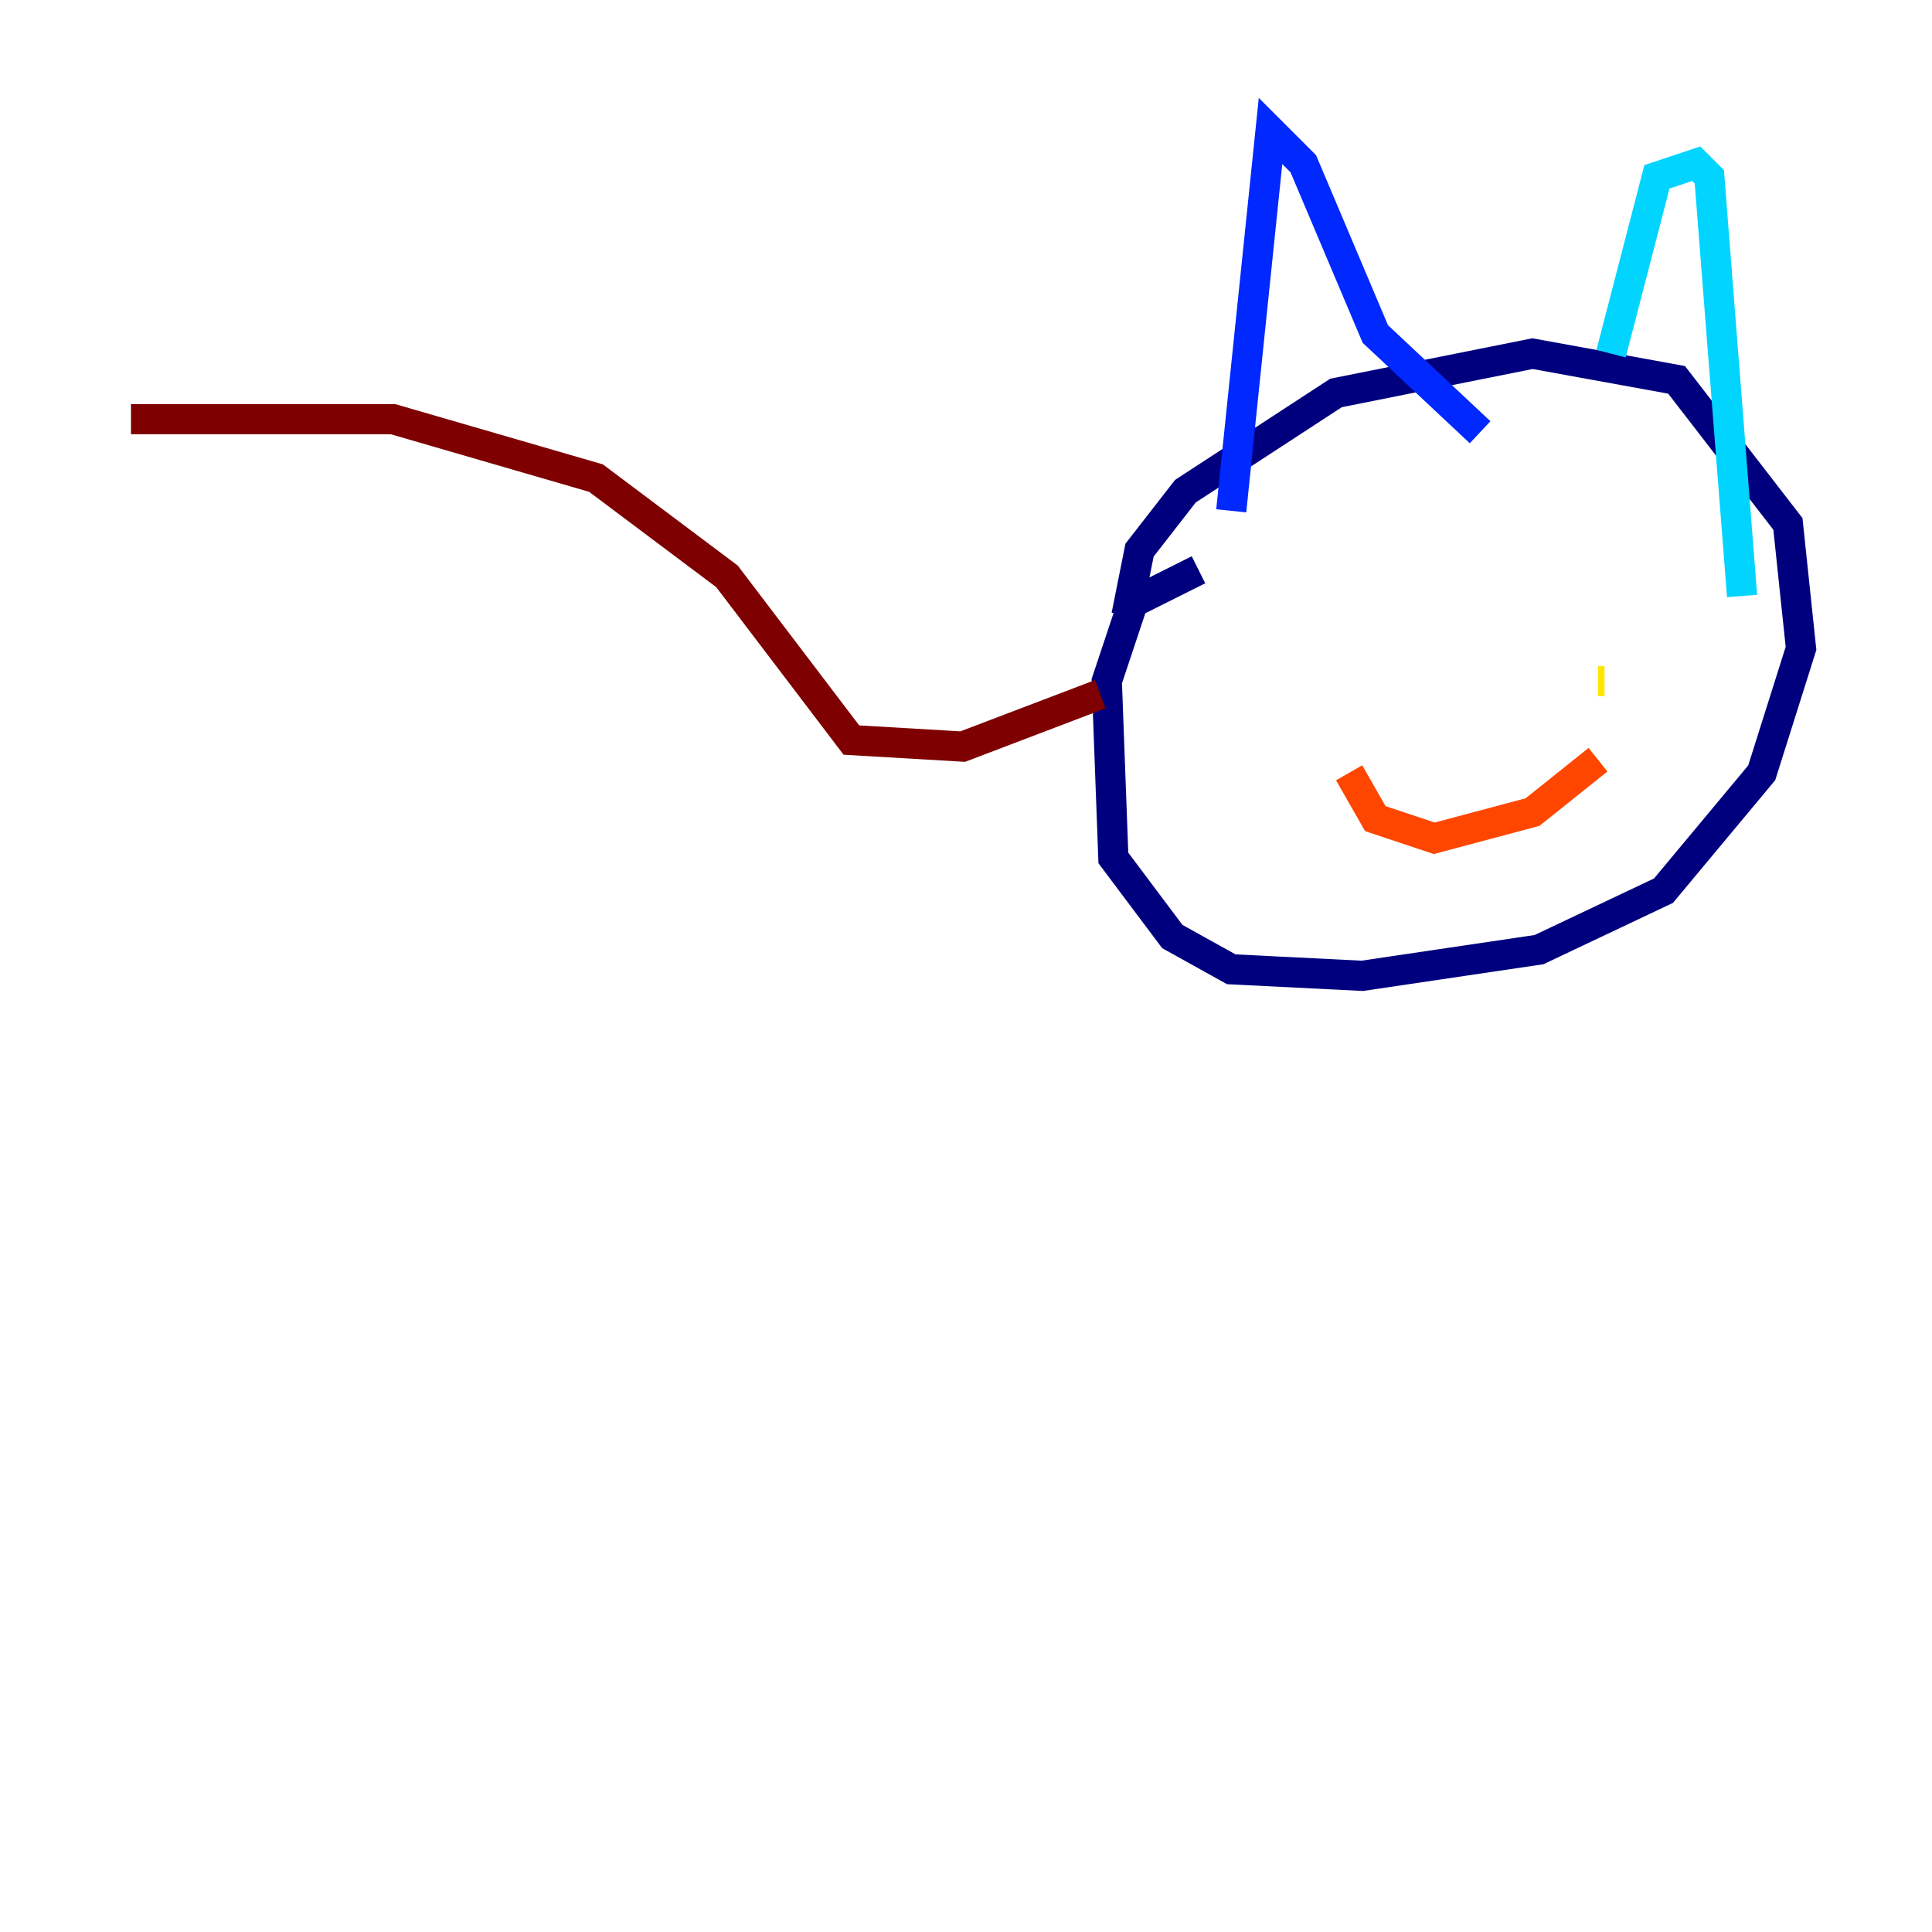 <?xml version="1.0" encoding="utf-8" ?>
<svg baseProfile="tiny" height="128" version="1.2" viewBox="0,0,128,128" width="128" xmlns="http://www.w3.org/2000/svg" xmlns:ev="http://www.w3.org/2001/xml-events" xmlns:xlink="http://www.w3.org/1999/xlink"><defs /><polyline fill="none" points="74.63,40.786 75.498,36.447 78.536,32.542 88.515,26.034 101.532,23.43 111.078,25.166 118.454,34.712 119.322,42.956 116.719,51.2 110.21,59.01 101.966,62.915 90.251,64.651 81.573,64.217 77.668,62.047 73.763,56.841 73.329,45.125 75.064,39.919 79.403,37.749" stroke="#00007f" stroke-width="2" /><polyline fill="none" points="81.573,33.844 84.176,8.678 86.346,10.848 91.119,22.129 98.061,28.637" stroke="#0028ff" stroke-width="2" /><polyline fill="none" points="106.739,23.43 109.776,11.715 112.38,10.848 113.248,11.715 115.417,39.485" stroke="#00d4ff" stroke-width="2" /><polyline fill="none" points="91.986,41.654 91.986,41.654" stroke="#7cff79" stroke-width="2" /><polyline fill="none" points="105.871,45.125 106.305,45.125" stroke="#ffe500" stroke-width="2" /><polyline fill="none" points="89.383,51.2 91.119,54.237 95.024,55.539 101.532,53.803 105.871,50.332" stroke="#ff4600" stroke-width="2" /><polyline fill="none" points="72.895,45.993 63.783,49.464 56.407,49.031 48.163,38.183 39.485,31.675 26.034,27.77 8.678,27.77" stroke="#7f0000" stroke-width="2" /></svg>